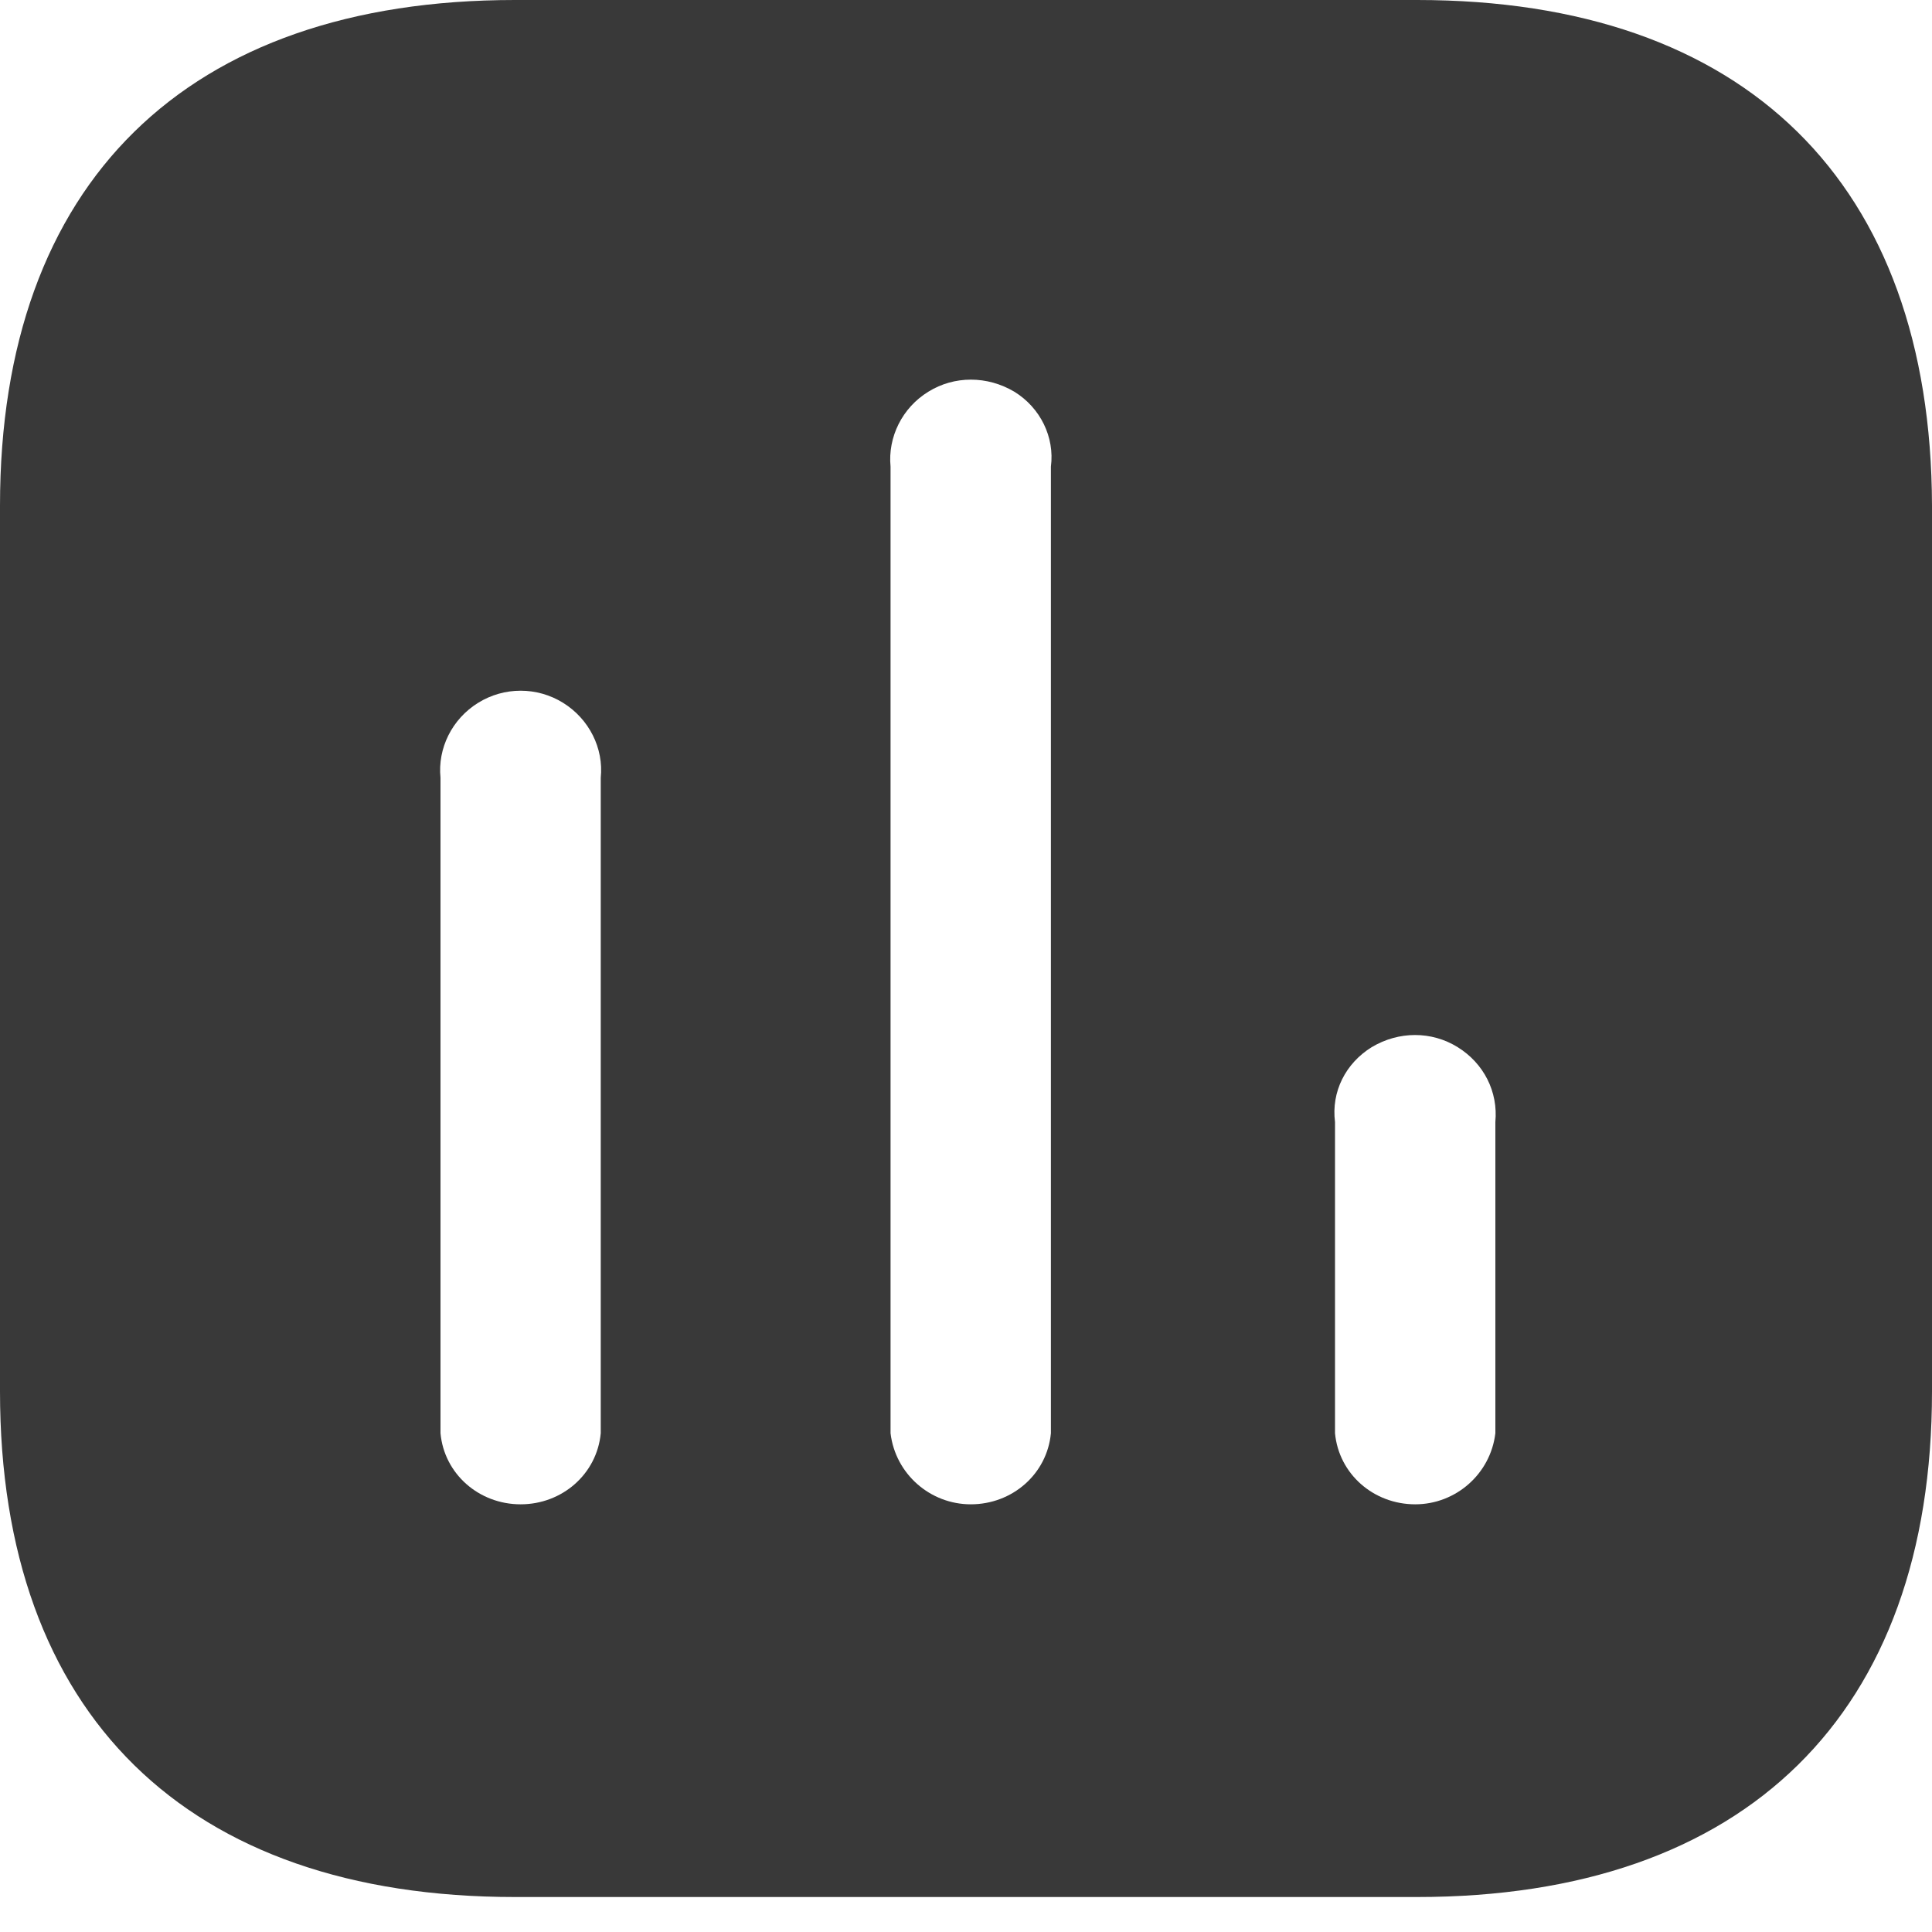 <svg width="19" height="19" viewBox="0 0 19 19" fill="none" xmlns="http://www.w3.org/2000/svg">
<path d="M13.936 0C17.166 0 18.991 1.799 19 4.972V13.684C19 16.856 17.166 18.656 13.936 18.656H5.064C1.833 18.656 0 16.856 0 13.684V4.972C0 1.799 1.833 0 5.064 0H13.936ZM9.975 3.852C9.708 3.694 9.385 3.694 9.13 3.852C8.872 4.01 8.73 4.3 8.758 4.589V14.095C8.806 14.496 9.148 14.794 9.547 14.794C9.956 14.794 10.297 14.496 10.335 14.095V4.589C10.373 4.3 10.232 4.01 9.975 3.852ZM5.538 6.912C5.282 6.753 4.958 6.753 4.702 6.912C4.445 7.071 4.303 7.359 4.332 7.649V14.095C4.369 14.496 4.711 14.794 5.12 14.794C5.529 14.794 5.87 14.496 5.908 14.095V7.649C5.938 7.359 5.794 7.071 5.538 6.912ZM14.335 10.298C14.079 10.139 13.756 10.139 13.49 10.298C13.233 10.457 13.091 10.736 13.129 11.035V14.095C13.167 14.496 13.508 14.794 13.918 14.794C14.316 14.794 14.658 14.496 14.706 14.095V11.035C14.734 10.736 14.592 10.457 14.335 10.298Z" fill="#393939"/>
</svg>
